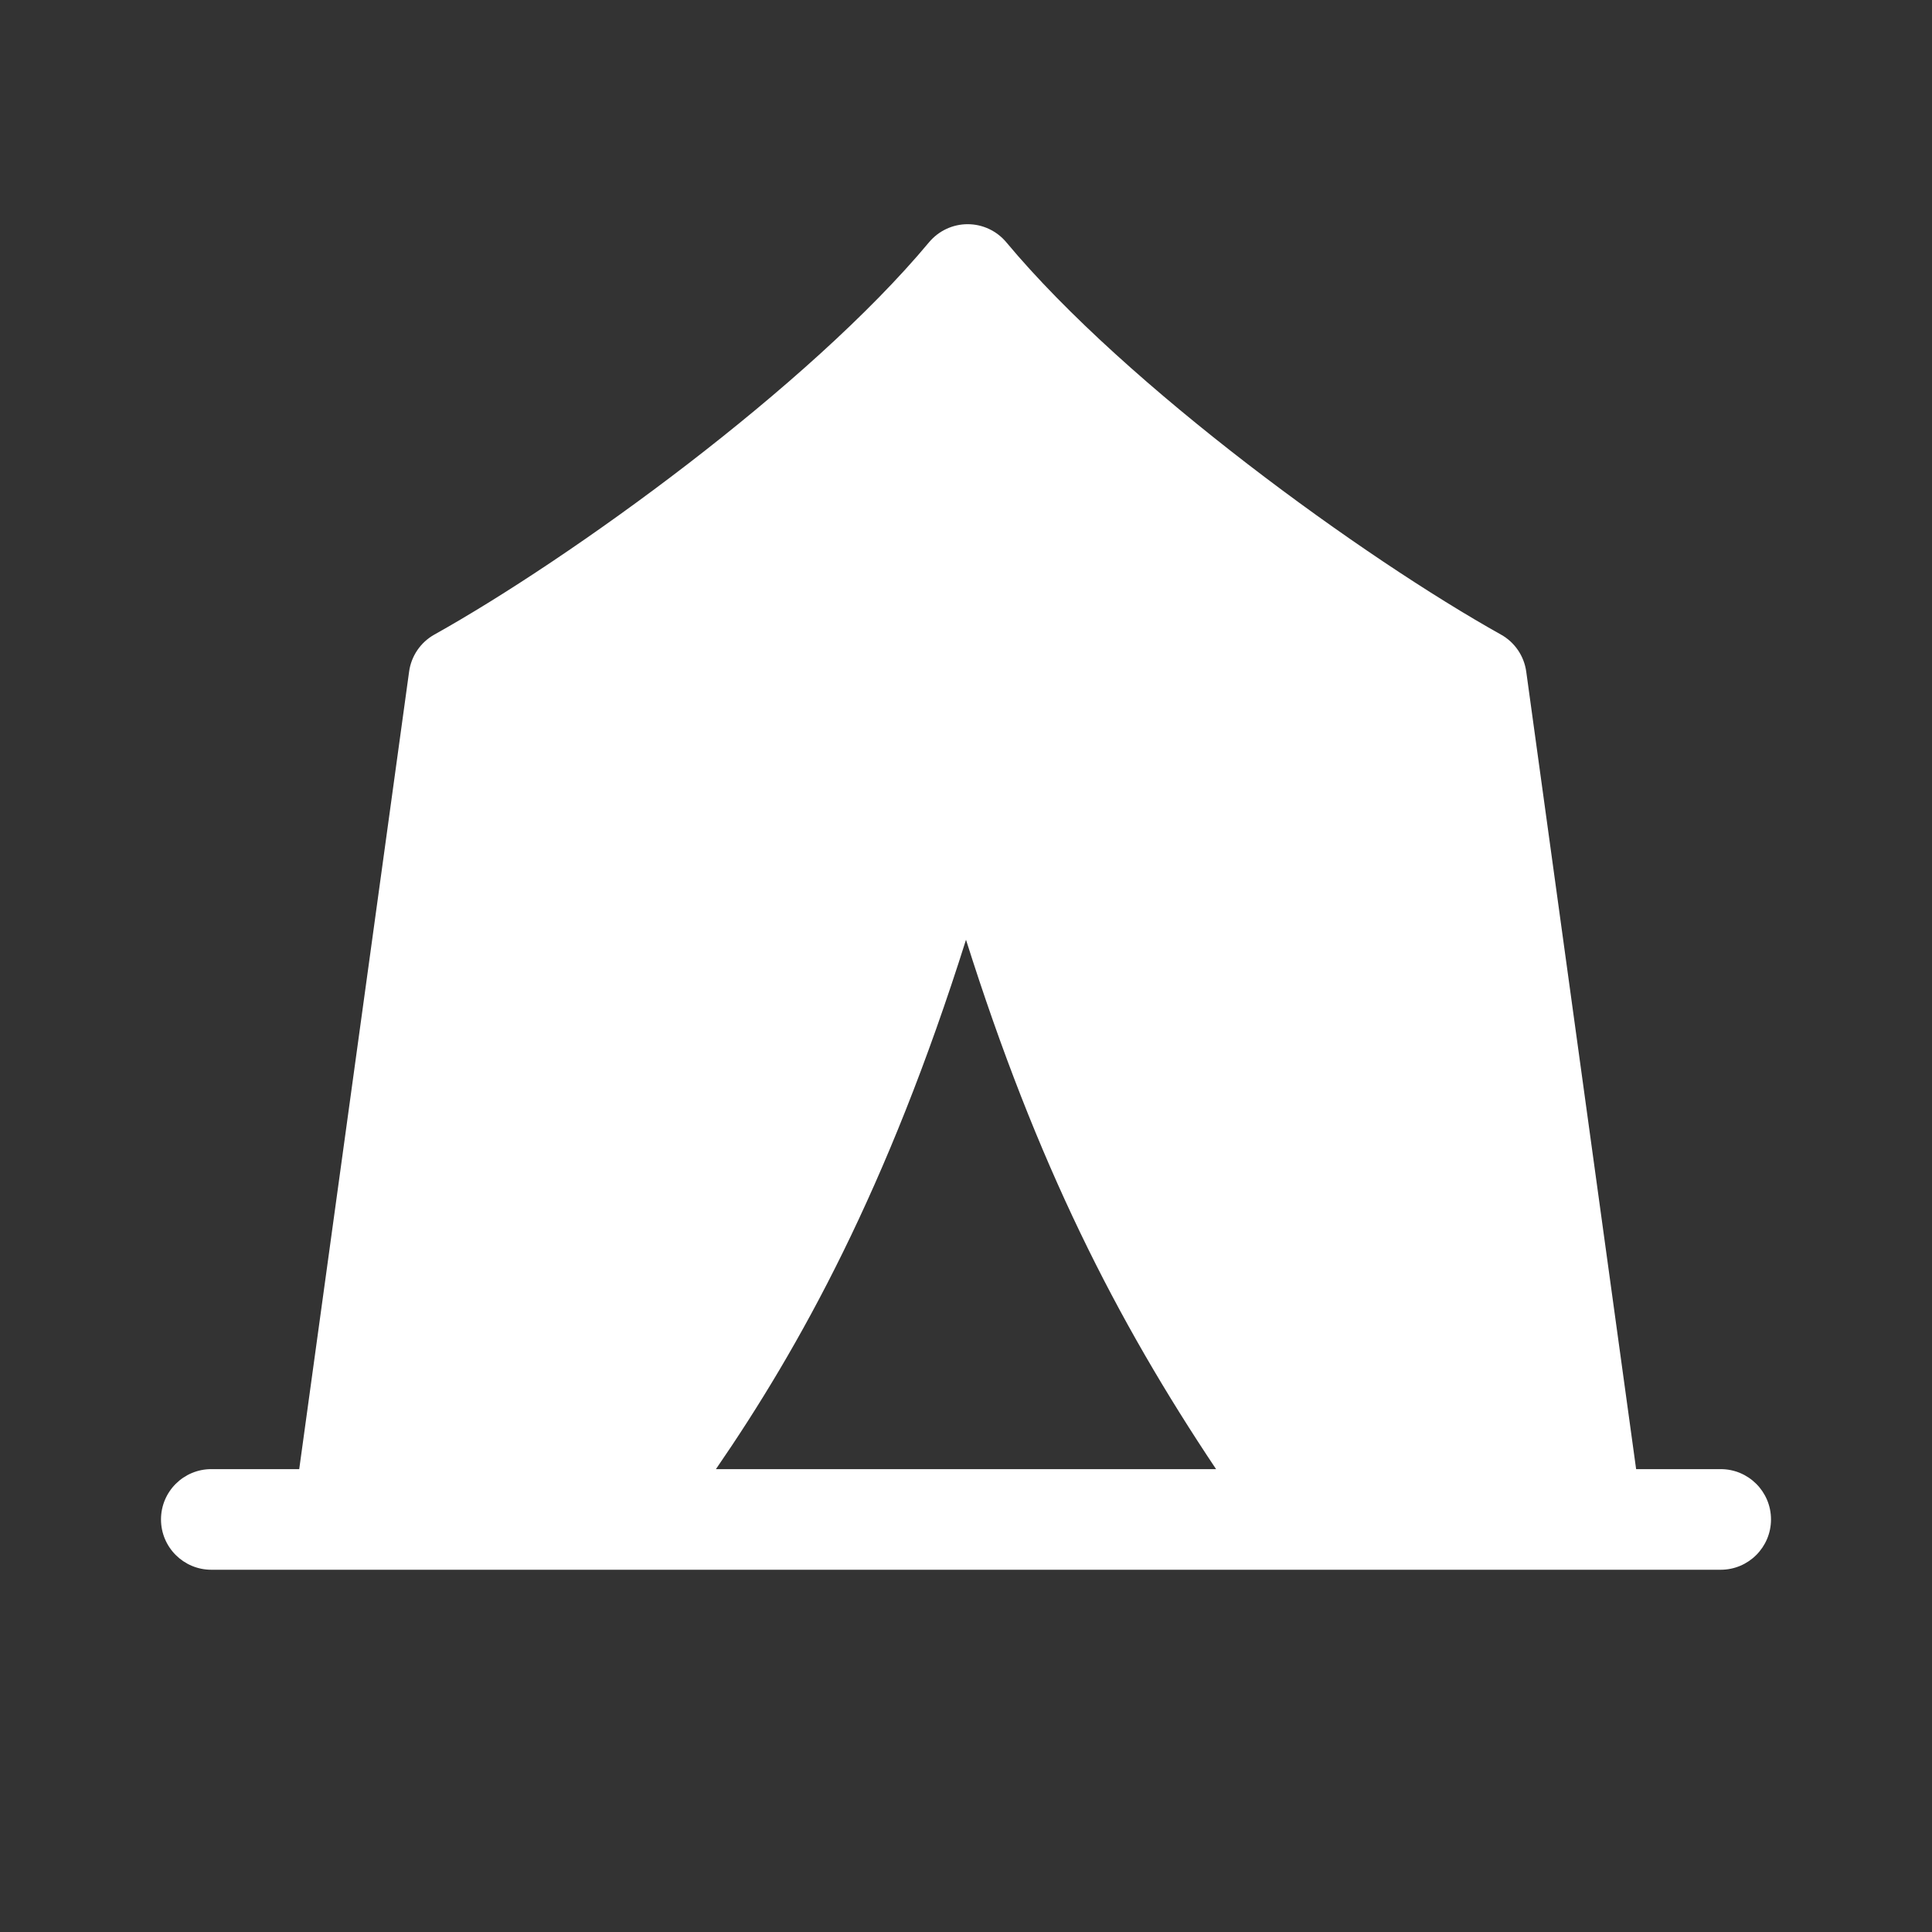 <svg width="48" height="48" viewBox="0 0 48 48" fill="none" xmlns="http://www.w3.org/2000/svg">
<rect x="0" y="0" width="48" height="48" fill="#333333" stroke="none"/>
<path d="M25.002 6.02C24.764 5.735 24.412 5.57 24.041 5.57C23.671 5.57 23.319 5.735 23.081 6.02C20.09 9.609 14.187 13.87 10.792 15.766C10.45 15.957 10.217 16.298 10.164 16.687L7.434 36.5H5.25C4.56 36.5 4 37.059 4 37.75C4 38.44 4.56 39 5.25 39H42.75C43.44 39 44 38.44 44 37.75C44 37.059 43.44 36.5 42.75 36.5H40.649L37.919 16.687C37.866 16.298 37.633 15.957 37.291 15.766C33.896 13.87 27.993 9.609 25.002 6.02ZM17.787 36.5C19.884 33.452 22.048 29.535 24 23.348C25.764 28.929 27.732 32.788 30.213 36.5H17.787Z" fill="#ffffff"/>
</svg>
